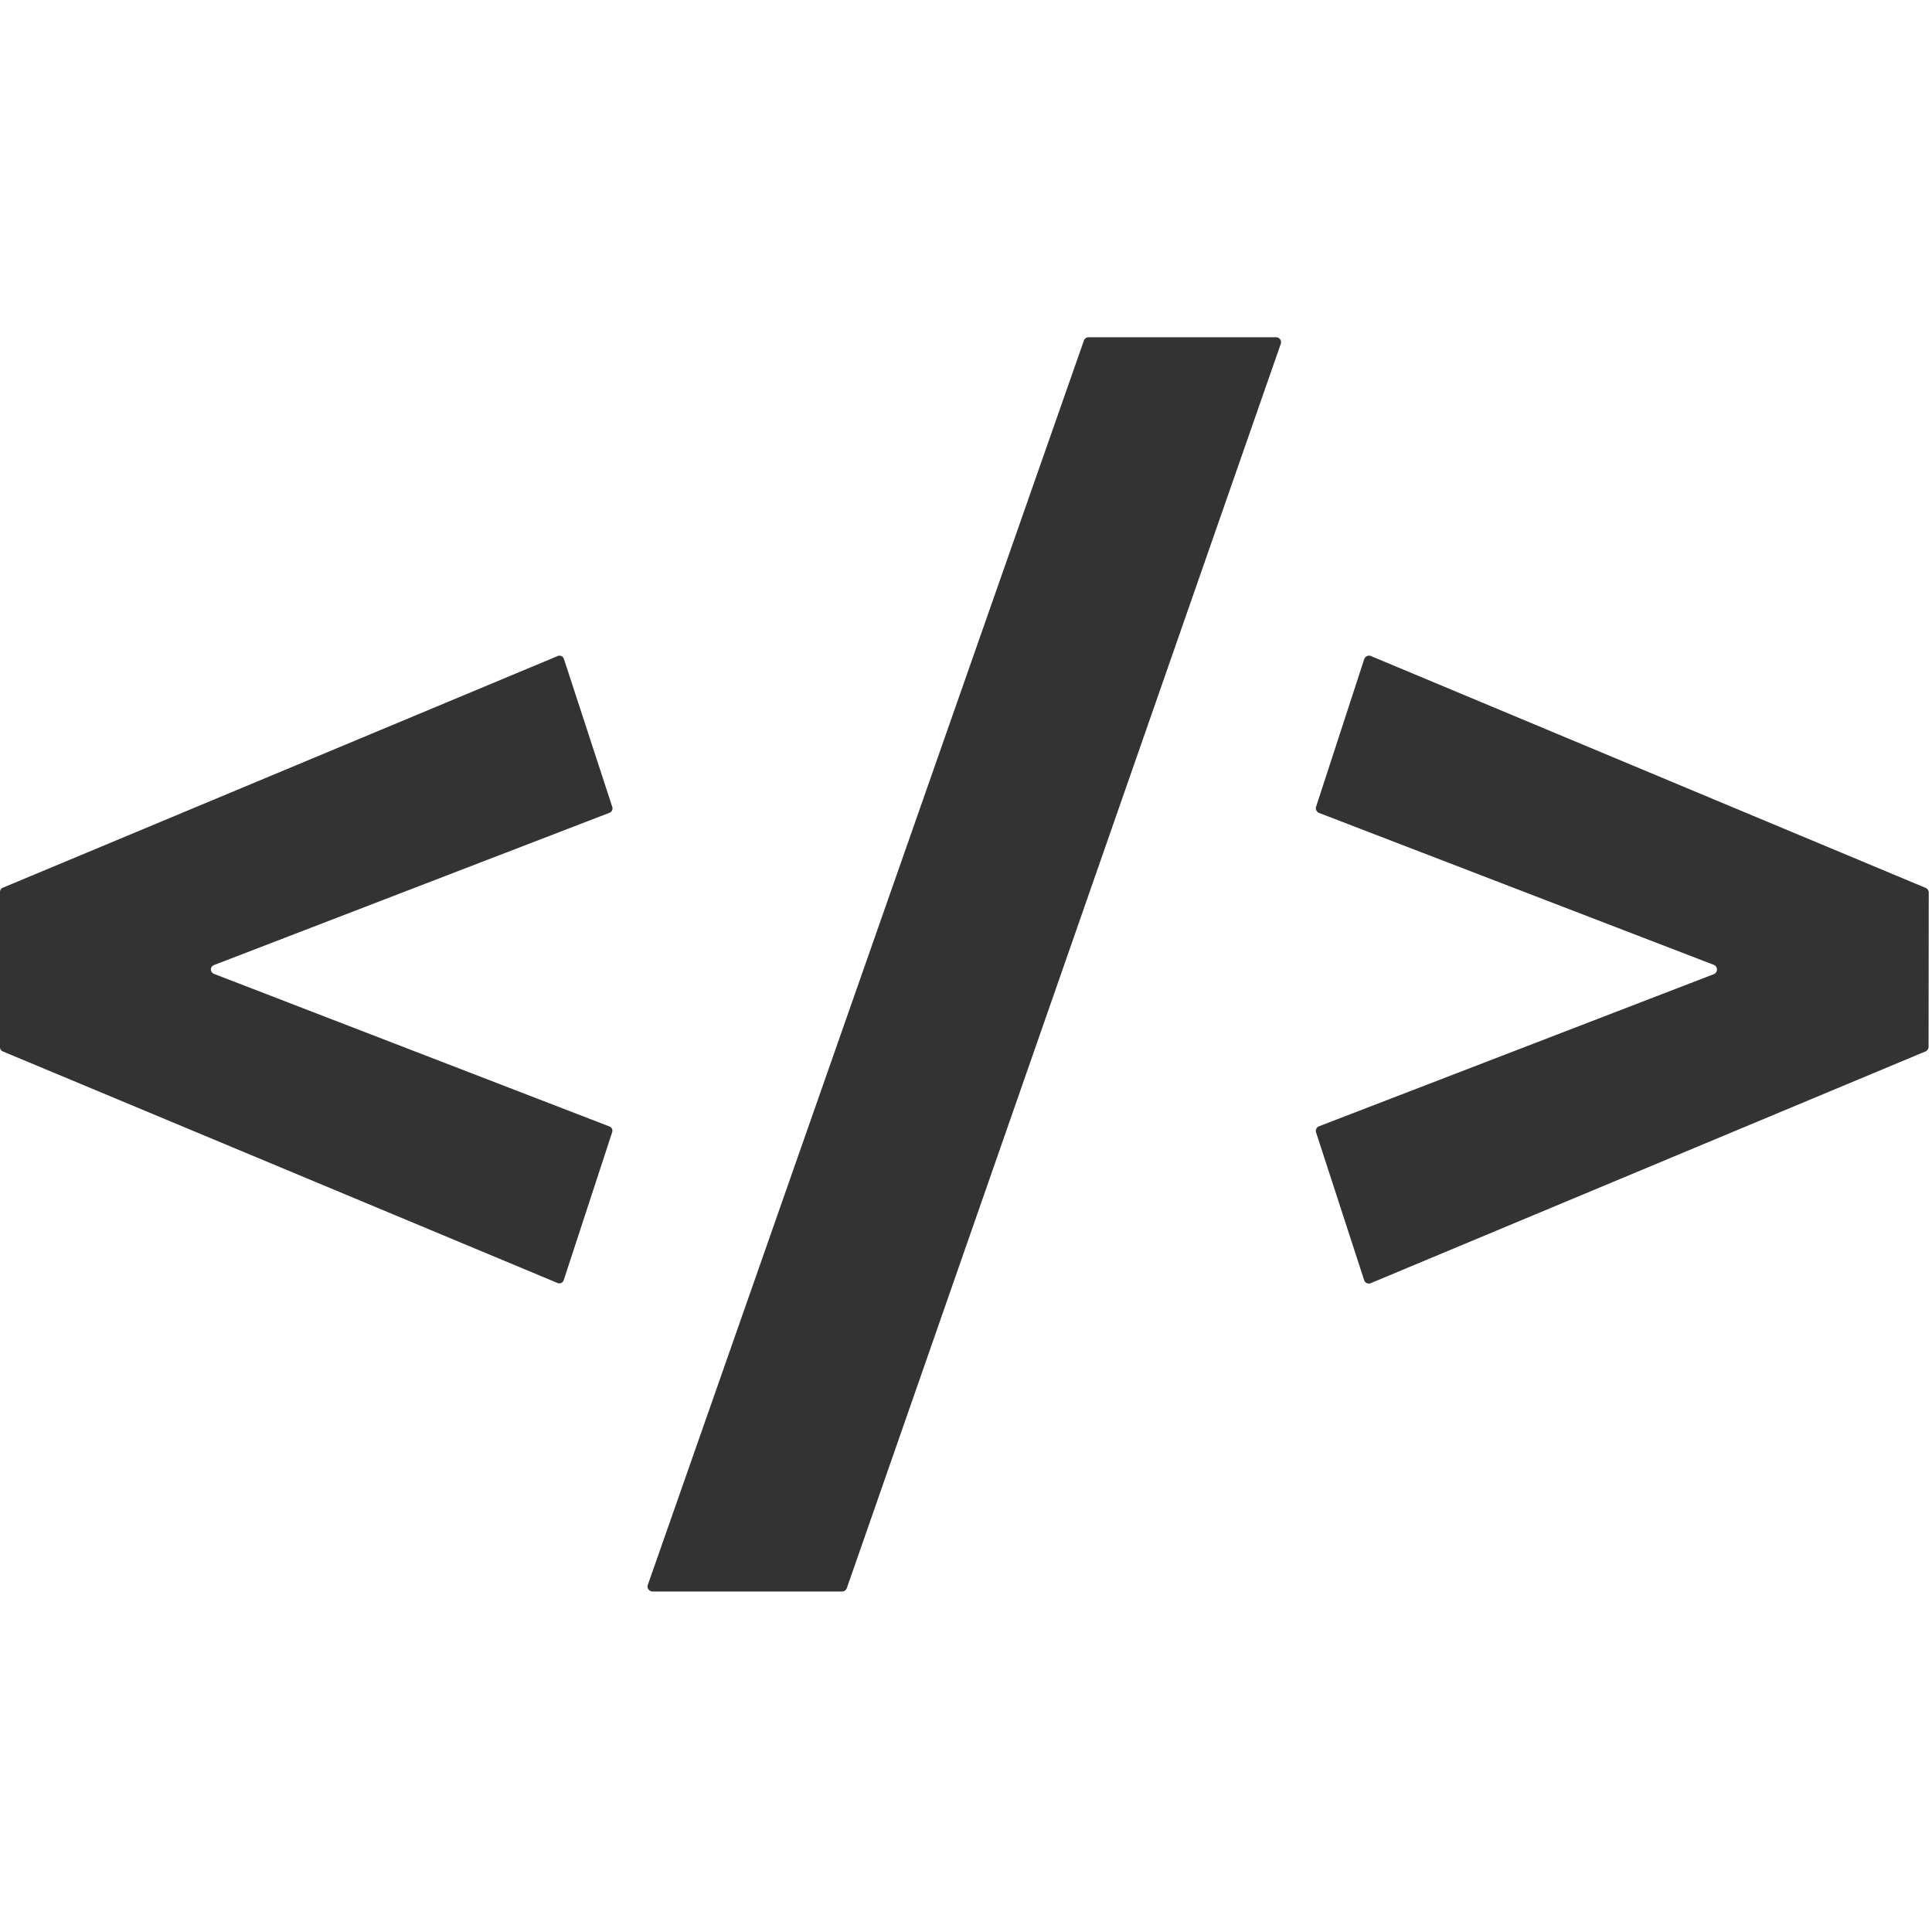 <svg xmlns="http://www.w3.org/2000/svg" viewBox="0 0 128 128"><path fill="#333" d="m87.195 53.445 3.188-9.777a.347.347 0 0 1 .18-.2.316.316 0 0 1 .265-.003l36.75 15.36a.332.332 0 0 1 .207.296l-.012 10.242a.328.328 0 0 1-.207.297l-36.75 15.352a.325.325 0 0 1-.441-.207l-3.18-9.774a.333.333 0 0 1 .196-.414l26.148-10.074a.335.335 0 0 0 .215-.313.333.333 0 0 0-.215-.308L87.391 53.859a.333.333 0 0 1-.196-.414ZM14.172 64.52l26.2 10.109a.308.308 0 0 1 .187.379l-3.211 9.808a.312.312 0 0 1-.168.184.3.3 0 0 1-.246 0L.188 69.66A.302.302 0 0 1 0 69.371v-10.27a.305.305 0 0 1 .188-.288l36.757-15.348a.3.3 0 0 1 .246 0 .324.324 0 0 1 .168.183l3.207 9.817a.309.309 0 0 1-.183.383L14.172 63.94a.318.318 0 0 0-.2.29.31.31 0 0 0 .2.289Zm28.75 40.476 28.89-82.437a.334.334 0 0 1 .32-.215h12.411a.33.33 0 0 1 .309.445l-28.75 82.434a.33.33 0 0 1-.309.218H43.23a.332.332 0 0 1-.27-.144.318.318 0 0 1-.038-.3Zm0 0"/></svg>
